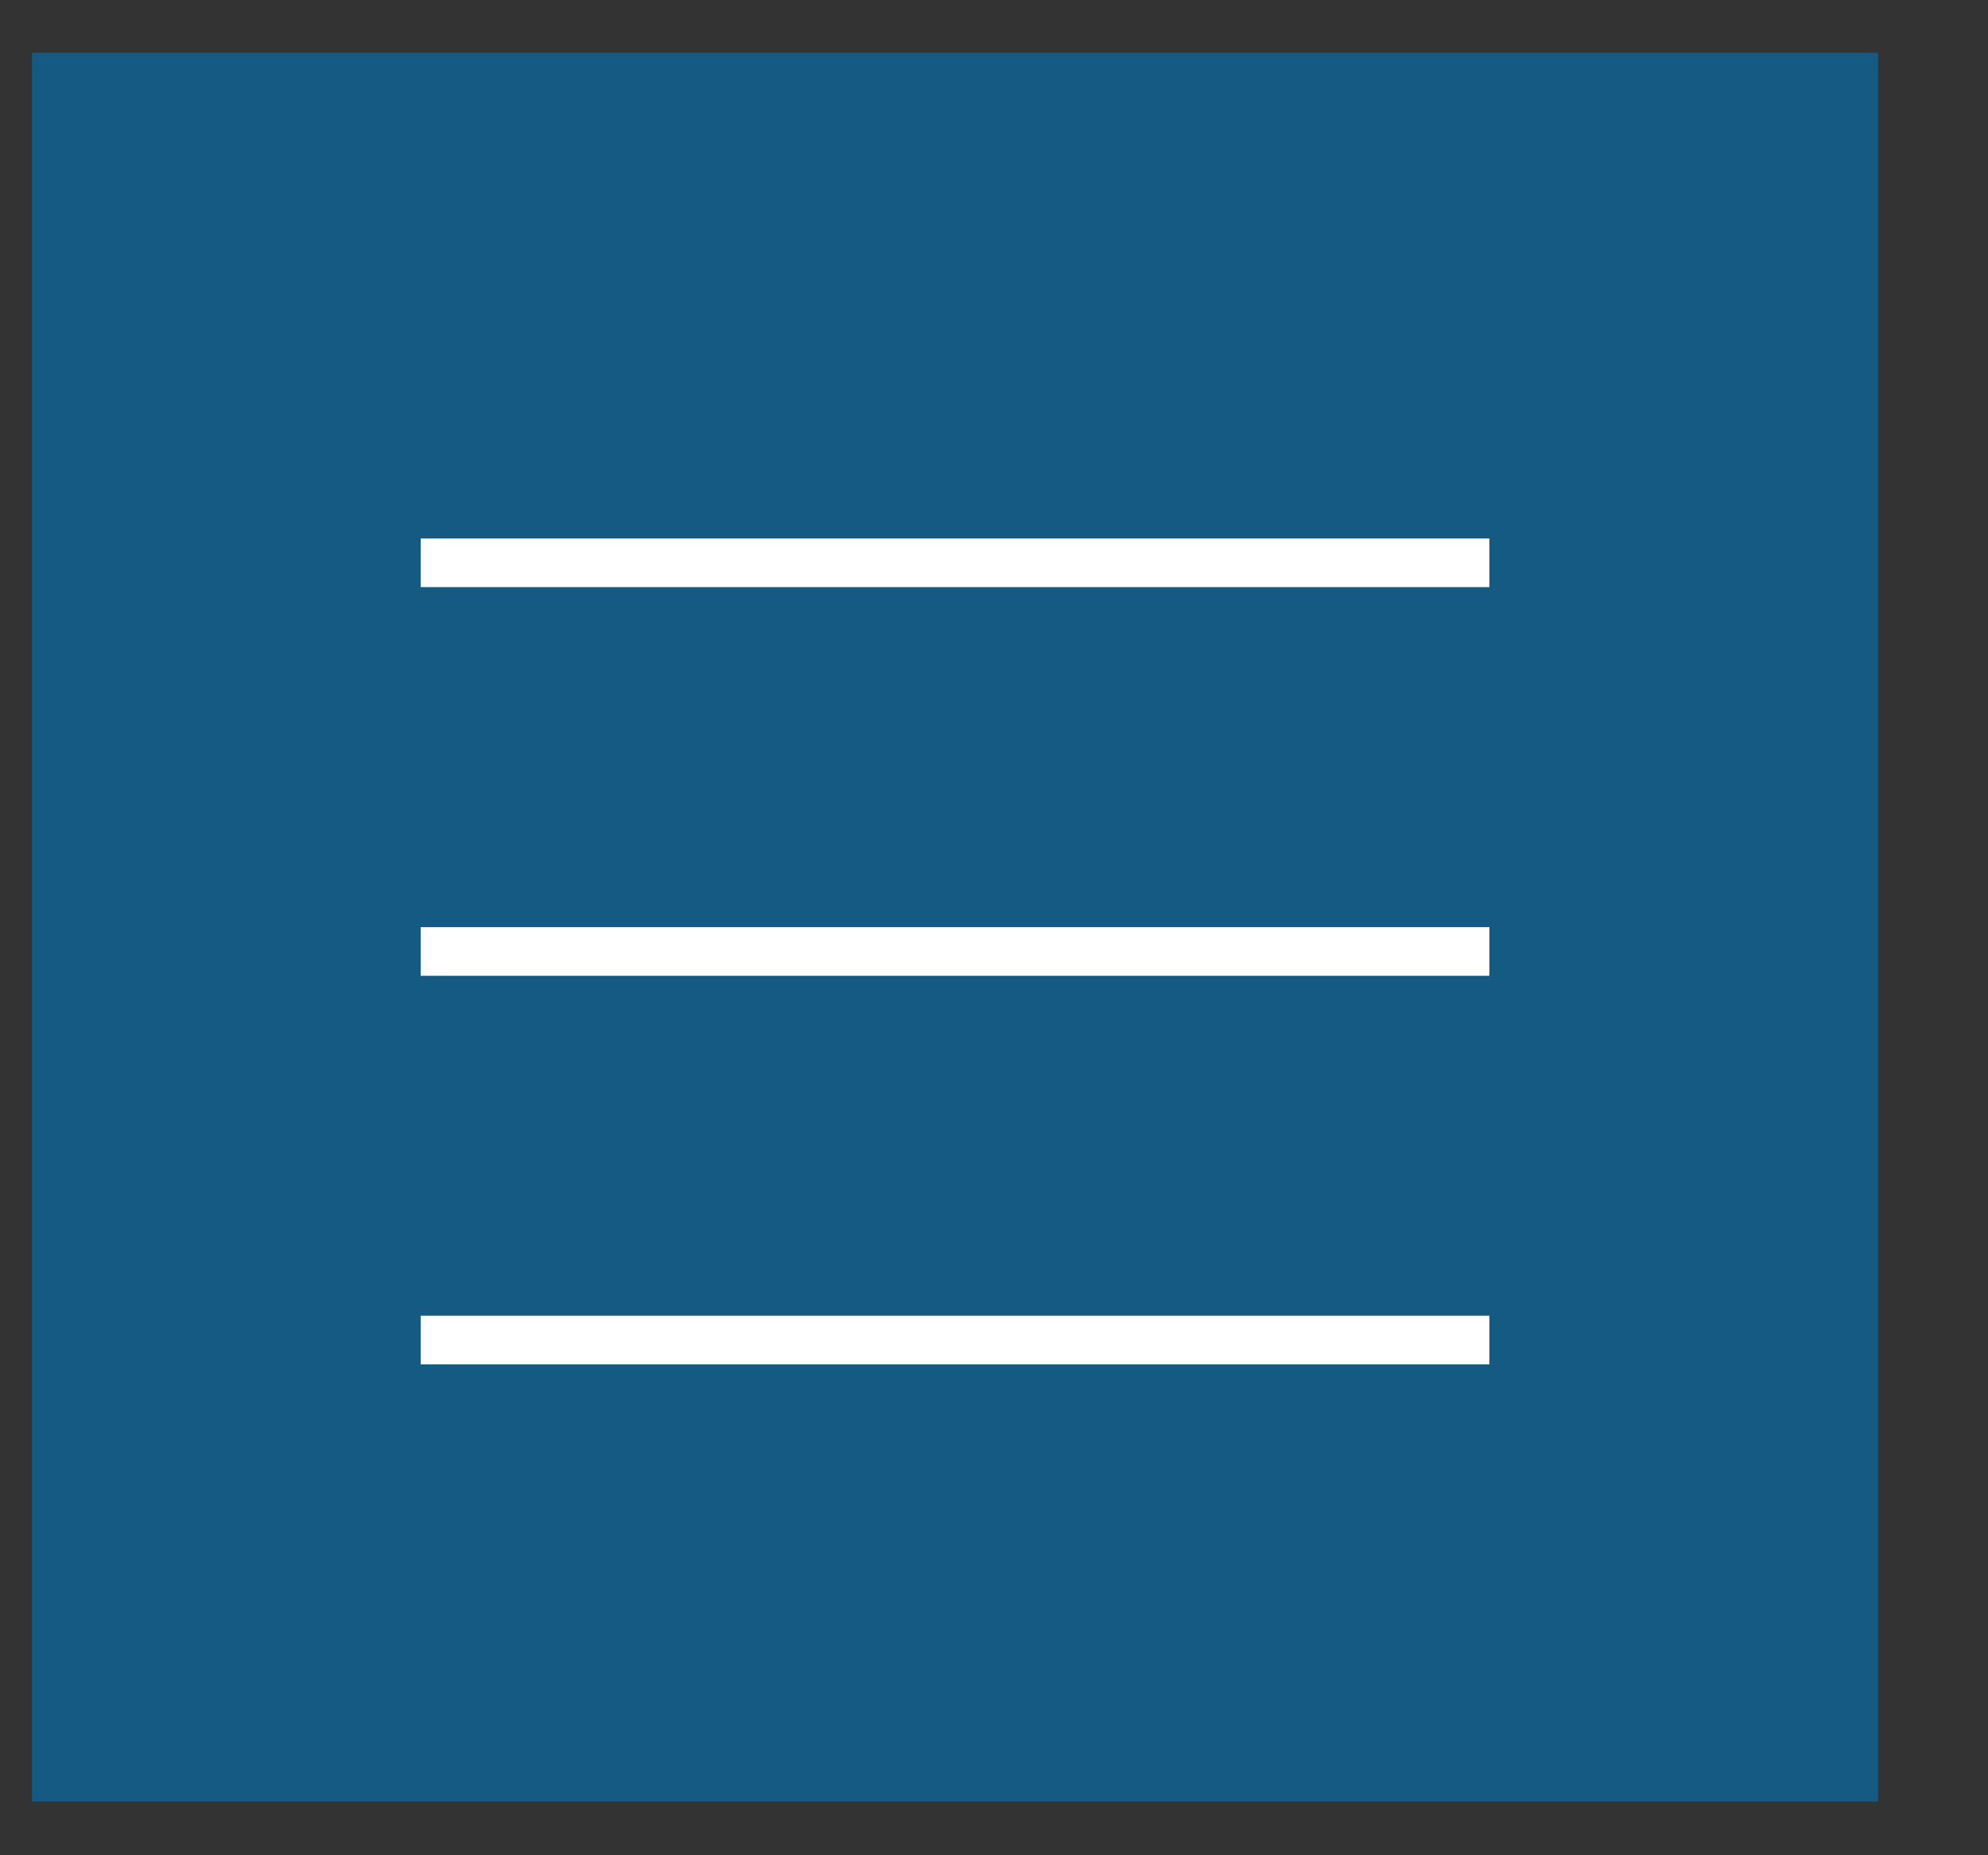 <svg width="15" height="14" viewBox="0 0 15 14" fill="none" xmlns="http://www.w3.org/2000/svg">
<rect x="0" y="0" width="15" height="14" fill="#333333" stroke="none"/>
<rect x="0.241" y="0.398" width="13.929" height="13.196" fill="#076CA5" fill-opacity="0.69"/>
<line x1="3.174" y1="4.247" x2="11.238" y2="4.247" stroke="white" stroke-width="0.367"/>
<line x1="3.174" y1="7.18" x2="11.238" y2="7.18" stroke="white" stroke-width="0.367"/>
<line x1="3.174" y1="10.112" x2="11.238" y2="10.112" stroke="white" stroke-width="0.367"/>
</svg>
